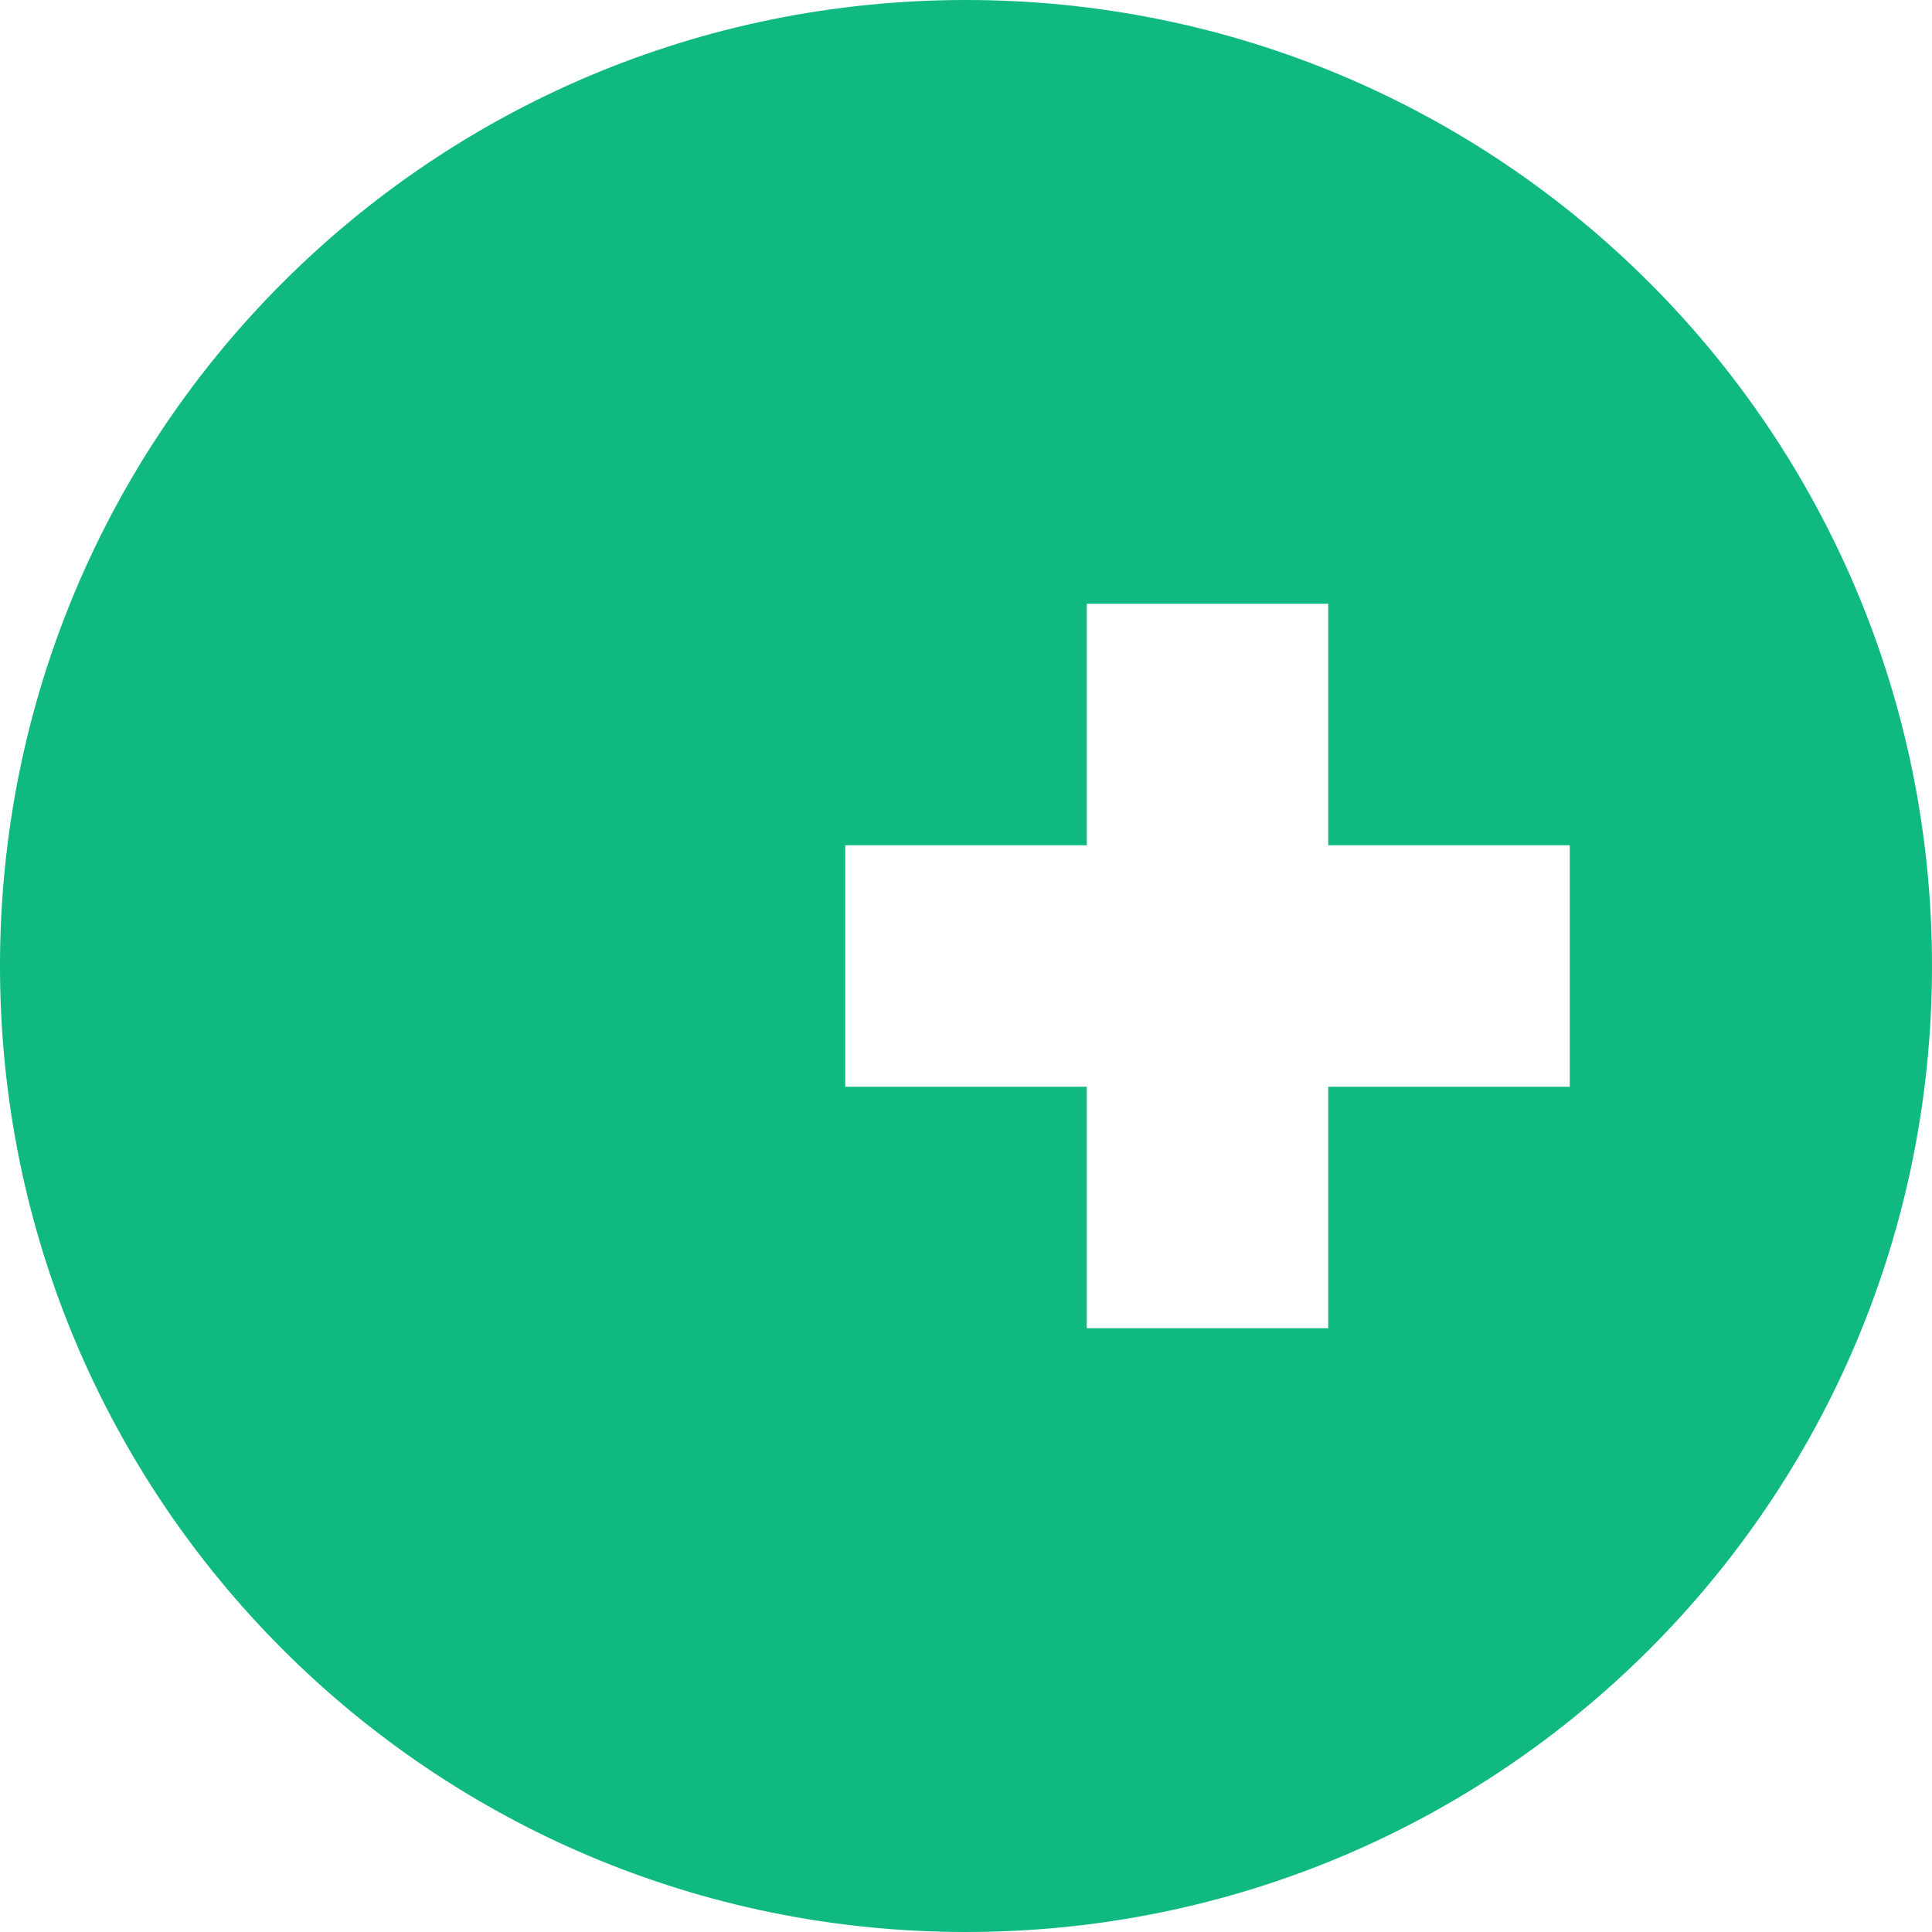 <svg width="43" height="43" viewBox="0 0 43 43" fill="none" xmlns="http://www.w3.org/2000/svg">
<g clip-path="url(#clip0_40_614)">
<path d="M21.5 0C9.608 0 0 9.608 0 21.5C0 33.392 9.608 43 21.5 43C33.392 43 43 33.392 43 21.5C43 9.608 33.392 0 21.5 0ZM32.25 24.188H29.562V29.562H24.188V24.188H18.812V18.812H24.188V13.438H29.562V18.812H34.938V24.188H32.25Z" fill="#10B981"/>
</g>
<defs>
<clipPath id="clip0_40_614">
<rect width="43" height="43" fill="white"/>
</clipPath>
</defs>
</svg>
